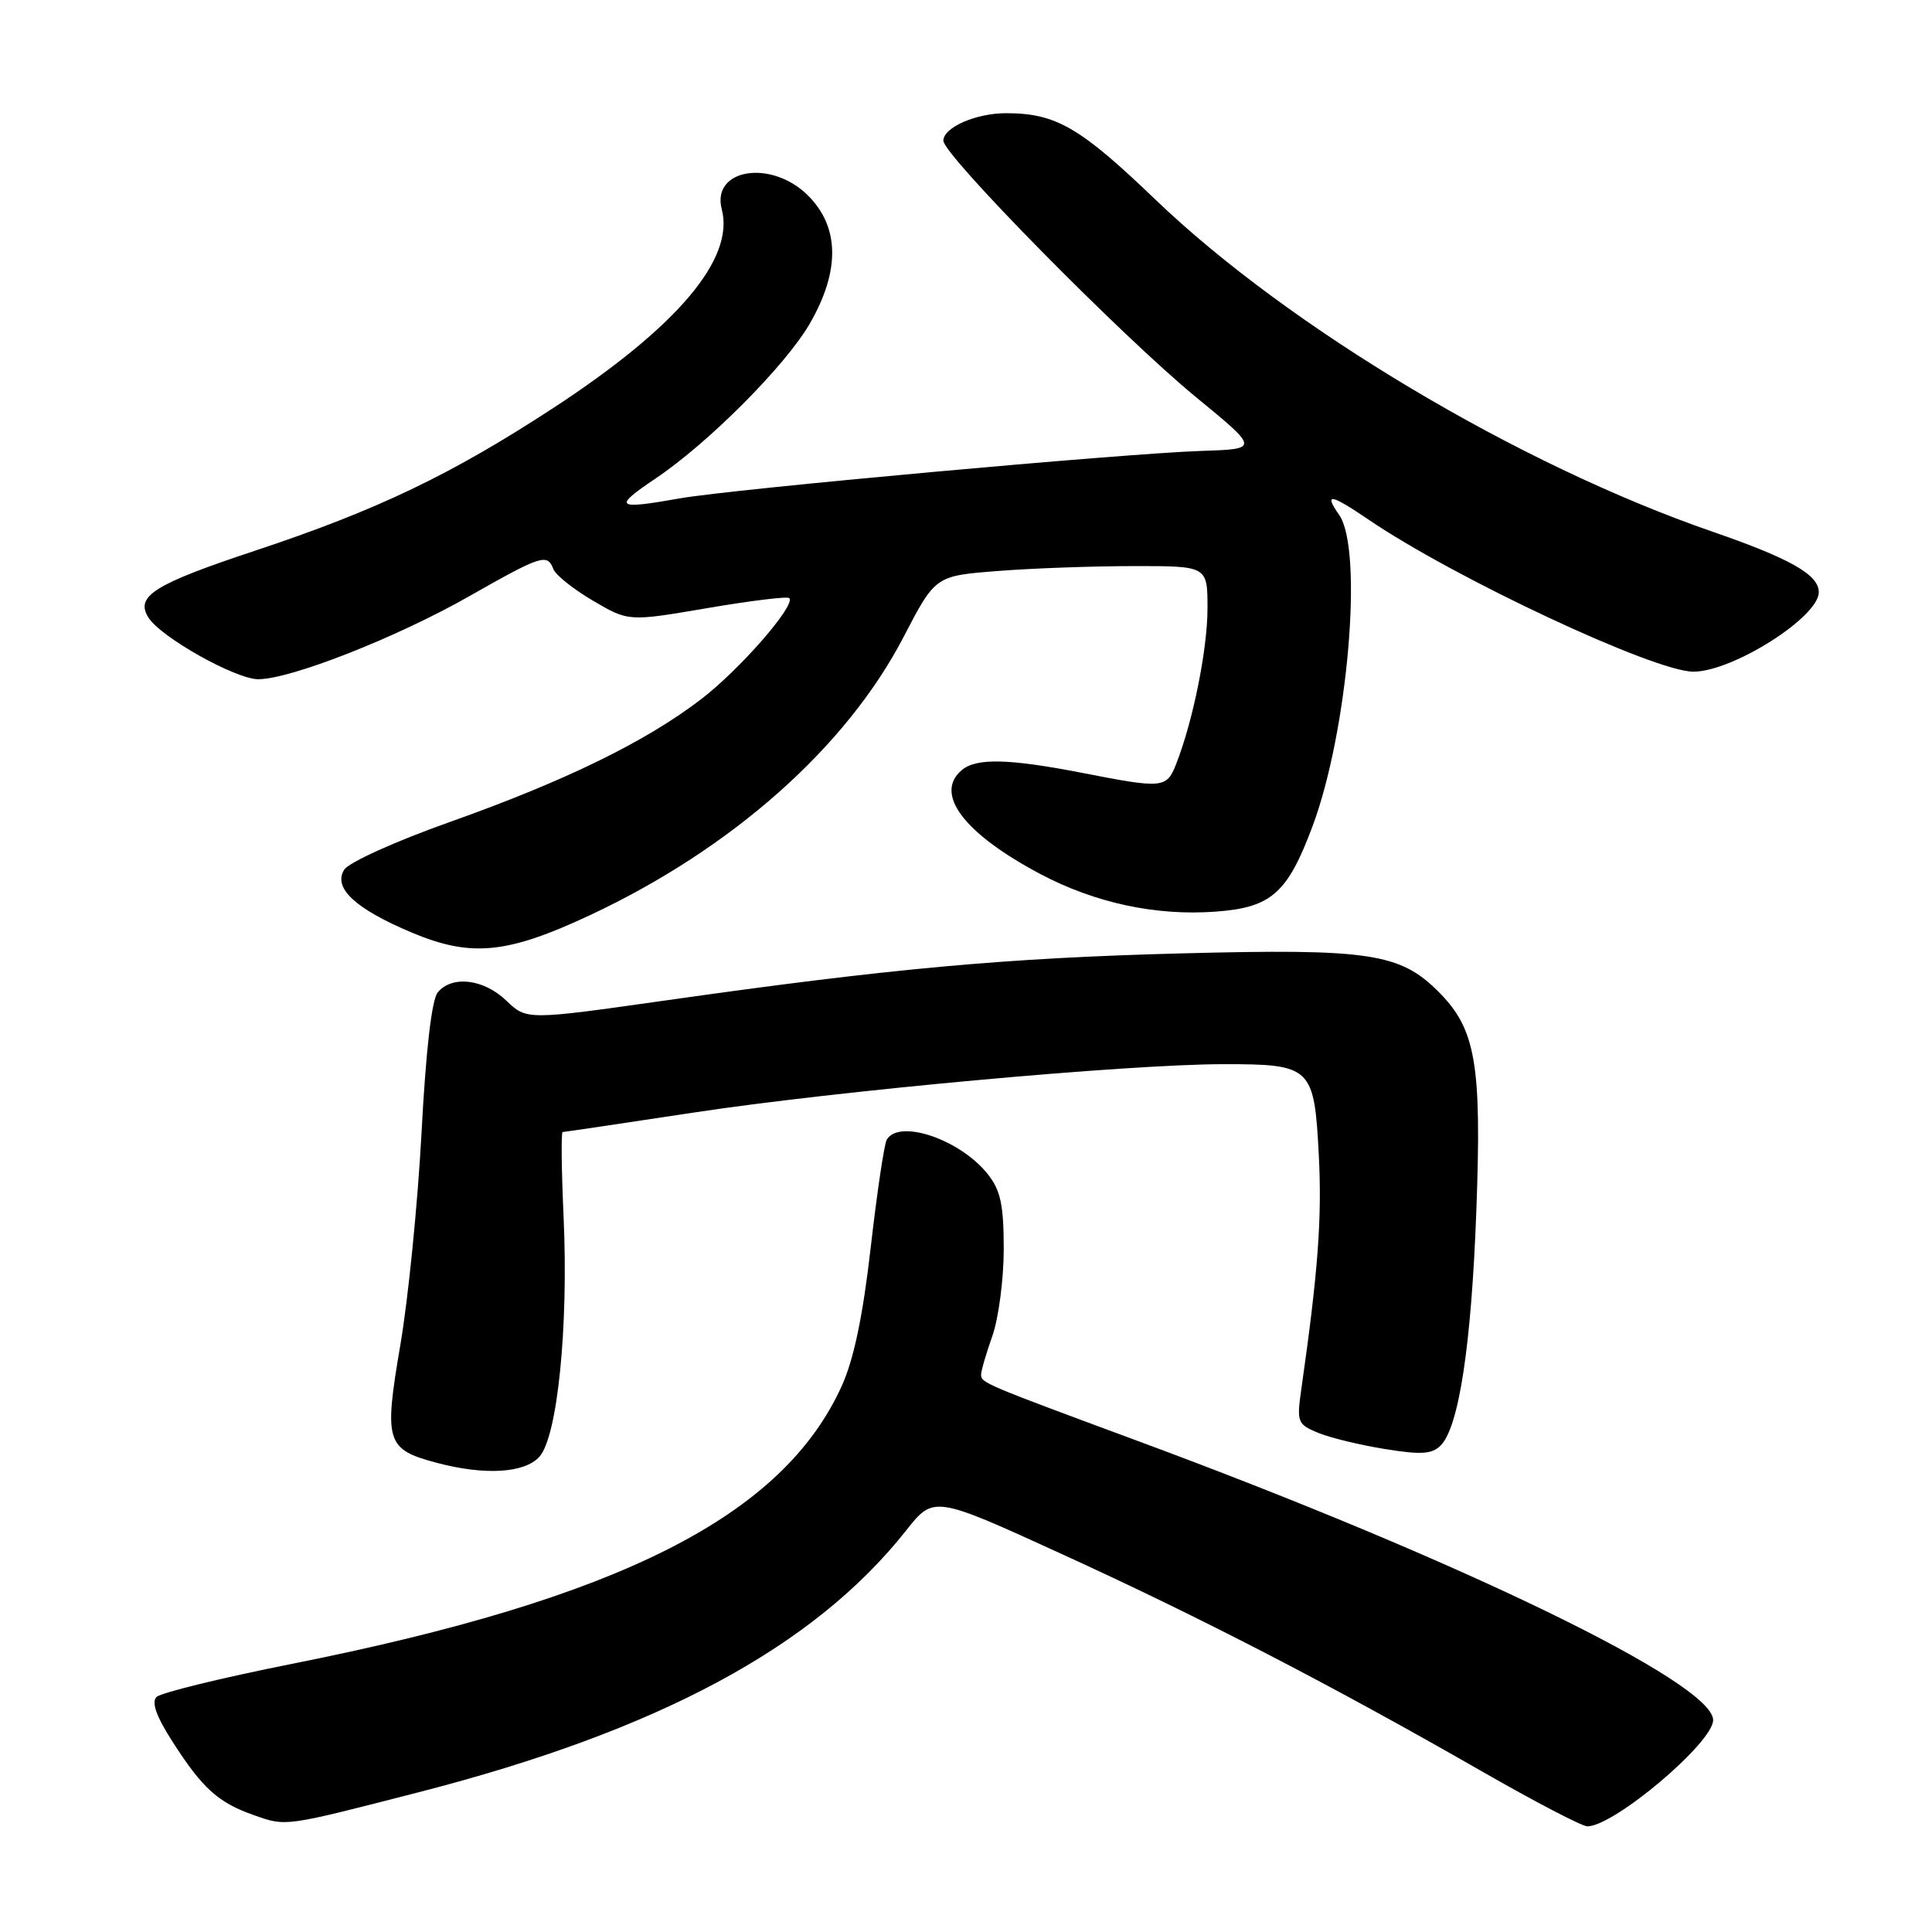 <?xml version="1.0" encoding="UTF-8" standalone="no"?>
<!DOCTYPE svg PUBLIC "-//W3C//DTD SVG 1.1//EN" "http://www.w3.org/Graphics/SVG/1.1/DTD/svg11.dtd" >
<svg xmlns="http://www.w3.org/2000/svg" xmlns:xlink="http://www.w3.org/1999/xlink" version="1.1" viewBox="0 0 256 256">
 <g >
 <path fill="currentColor"
d=" M 55.52 237.47 C 87.24 229.32 107.83 218.26 120.04 202.83 C 123.73 198.16 123.73 198.16 140.74 205.94 C 159.25 214.40 176.39 223.27 196.28 234.67 C 203.30 238.70 209.63 242.00 210.33 242.00 C 213.87 242.00 227.00 230.91 227.00 227.92 C 227.00 222.99 193.38 206.69 150.53 190.85 C 130.40 183.40 130.00 183.23 130.00 182.15 C 130.00 181.65 130.67 179.34 131.50 177.00 C 132.32 174.66 133.00 169.49 133.00 165.51 C 133.00 159.68 132.59 157.75 130.91 155.61 C 127.30 151.03 119.21 148.23 117.51 150.99 C 117.17 151.53 116.22 157.94 115.38 165.24 C 114.34 174.37 113.14 180.09 111.55 183.62 C 103.71 200.93 82.15 211.82 38.63 220.48 C 29.35 222.33 21.30 224.30 20.74 224.86 C 20.04 225.56 20.72 227.45 22.87 230.80 C 26.85 237.00 28.91 238.86 33.68 240.53 C 37.96 242.03 37.59 242.08 55.52 237.47 Z  M 71.47 193.03 C 73.87 190.38 75.34 175.79 74.68 161.25 C 74.40 155.06 74.34 150.00 74.55 150.00 C 74.76 150.00 82.48 148.85 91.72 147.45 C 110.83 144.54 149.33 141.02 162.06 141.01 C 173.79 141.00 174.14 141.34 174.75 153.08 C 175.18 161.45 174.65 168.54 172.43 184.08 C 171.81 188.44 171.92 188.72 174.64 189.85 C 176.21 190.50 180.19 191.47 183.48 192.00 C 188.29 192.78 189.74 192.69 190.89 191.54 C 193.31 189.12 194.96 178.26 195.62 160.50 C 196.35 140.95 195.56 136.36 190.60 131.40 C 185.49 126.29 181.40 125.68 156.50 126.33 C 133.25 126.94 118.08 128.32 88.15 132.57 C 69.79 135.17 69.79 135.17 67.09 132.59 C 64.09 129.71 59.90 129.21 58.00 131.50 C 57.21 132.46 56.43 139.15 55.86 150.02 C 55.36 159.38 54.10 172.08 53.04 178.26 C 50.86 191.05 51.16 192.04 57.83 193.82 C 64.21 195.52 69.50 195.21 71.47 193.03 Z  M 78.23 121.24 C 97.01 112.43 112.13 99.02 119.73 84.40 C 123.94 76.30 123.94 76.30 132.22 75.66 C 136.78 75.30 144.89 75.01 150.25 75.01 C 160.00 75.00 160.00 75.00 160.00 80.61 C 160.00 86.02 158.08 95.56 155.84 101.25 C 154.58 104.46 154.08 104.50 143.50 102.43 C 133.75 100.53 129.41 100.41 127.47 102.02 C 123.70 105.15 127.72 110.46 137.92 115.85 C 145.13 119.65 153.15 121.37 161.02 120.80 C 168.44 120.27 170.59 118.39 173.91 109.50 C 178.61 96.94 180.68 72.84 177.44 68.22 C 175.38 65.27 176.29 65.42 181.32 68.84 C 192.76 76.62 219.21 89.00 224.38 89.00 C 229.59 89.00 241.00 81.77 241.00 78.47 C 241.00 76.16 237.24 74.02 226.97 70.47 C 201.31 61.62 170.79 43.42 153.07 26.42 C 143.10 16.85 139.90 15.00 133.30 15.00 C 129.31 15.00 125.00 16.89 125.00 18.64 C 125.00 20.55 148.62 44.53 158.47 52.62 C 166.86 59.50 166.86 59.50 159.18 59.75 C 148.99 60.08 96.96 64.81 90.07 66.04 C 81.53 67.55 81.17 67.24 86.90 63.38 C 93.91 58.66 104.07 48.45 107.29 42.90 C 111.33 35.92 111.26 30.10 107.08 25.92 C 102.23 21.07 94.23 22.34 95.64 27.74 C 97.36 34.32 89.72 43.33 73.33 54.05 C 59.77 62.91 49.97 67.60 33.80 72.97 C 20.41 77.41 17.88 79.00 19.67 81.83 C 21.31 84.44 31.20 89.99 34.22 90.00 C 38.50 90.00 52.58 84.47 62.20 78.99 C 71.78 73.55 72.52 73.31 73.33 75.42 C 73.63 76.20 75.99 78.08 78.58 79.60 C 83.28 82.36 83.28 82.36 93.71 80.58 C 99.45 79.60 104.34 79.00 104.58 79.25 C 105.50 80.16 98.01 88.75 92.86 92.68 C 85.50 98.31 74.88 103.49 59.60 108.92 C 52.41 111.47 46.22 114.27 45.61 115.24 C 44.10 117.66 47.06 120.41 54.56 123.57 C 62.44 126.88 67.20 126.41 78.23 121.24 Z "/>
</g>
</svg>